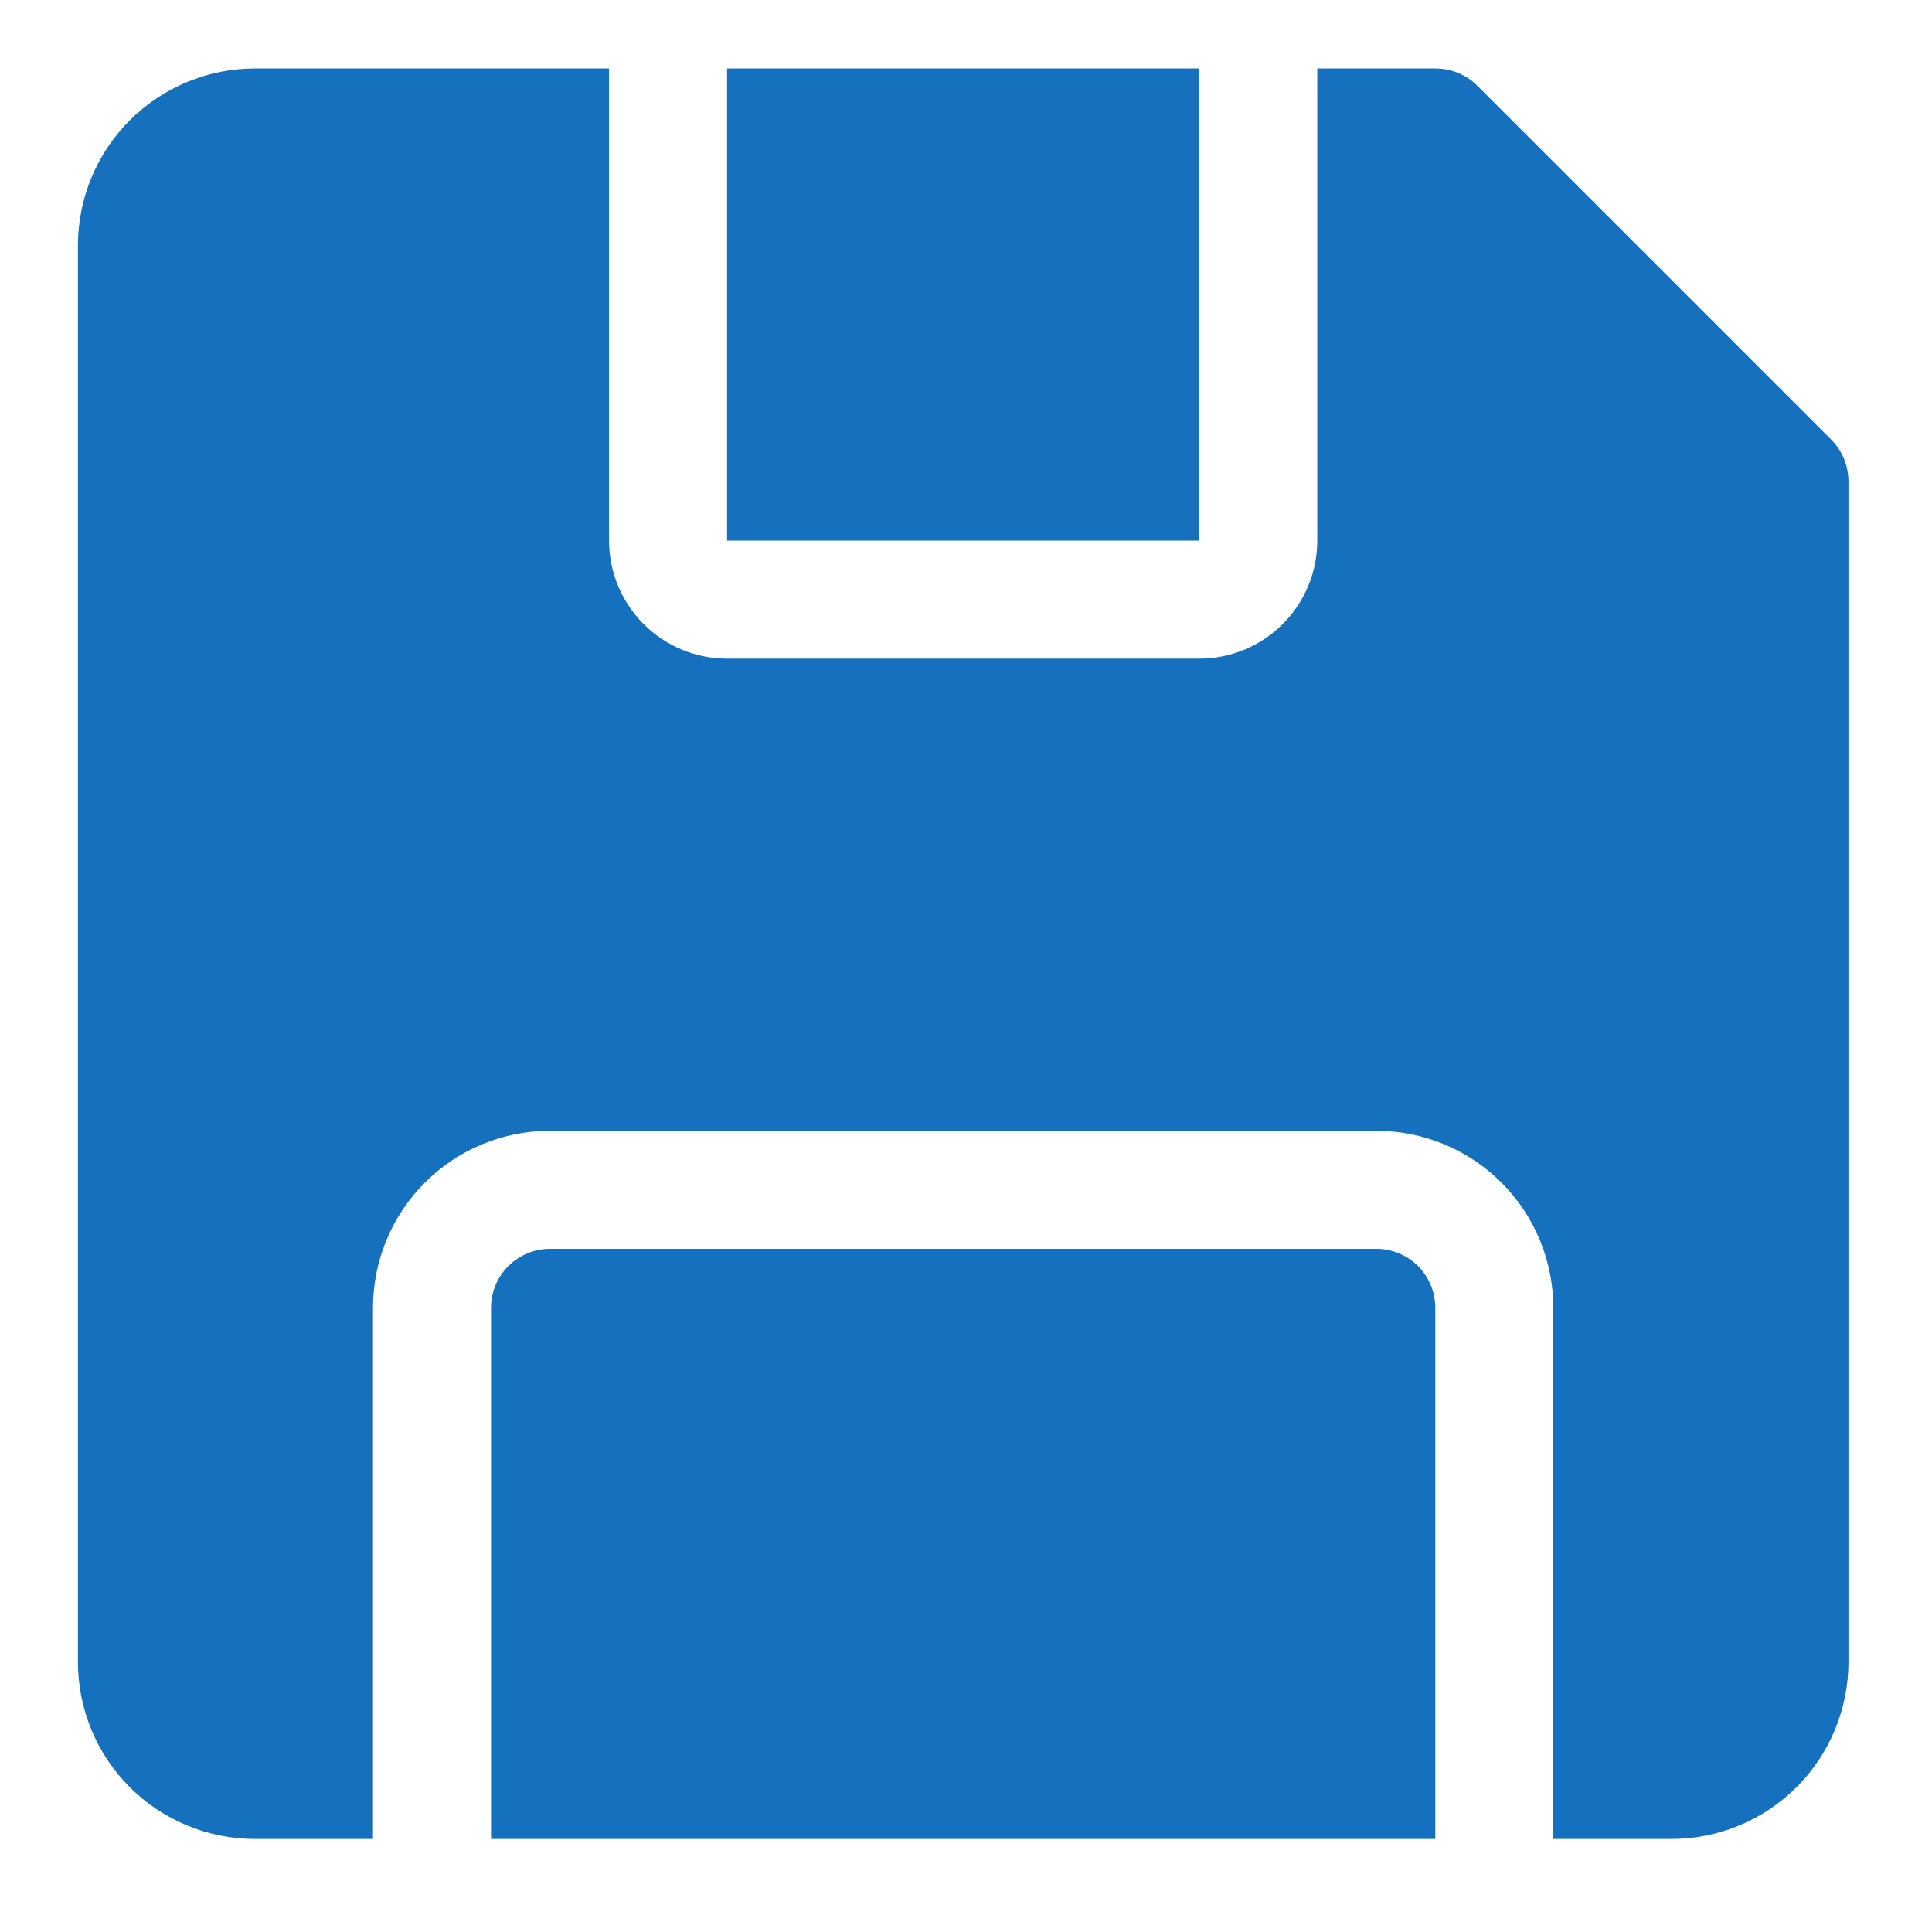 <svg width="33" height="33" viewBox="0 0 33 33" fill="none" xmlns="http://www.w3.org/2000/svg">
<path d="M31.28 7.51L25.232 1.462C25.138 1.368 25.026 1.294 24.903 1.244C24.78 1.194 24.649 1.169 24.516 1.169H22.5V9.234C22.5 9.769 22.288 10.281 21.909 10.66C21.531 11.038 21.018 11.25 20.484 11.25H12.419C11.885 11.25 11.372 11.038 10.994 10.66C10.616 10.281 10.403 9.769 10.403 9.234V1.169H4.355C3.553 1.169 2.783 1.488 2.216 2.055C1.649 2.622 1.331 3.392 1.331 4.194V28.387C1.331 29.189 1.649 29.959 2.216 30.526C2.783 31.093 3.553 31.411 4.355 31.411H6.371V22.339C6.371 21.537 6.69 20.767 7.257 20.2C7.824 19.633 8.593 19.315 9.395 19.315H23.508C24.31 19.315 25.079 19.633 25.646 20.2C26.214 20.767 26.532 21.537 26.532 22.339V31.411H28.548C29.35 31.411 30.12 31.093 30.687 30.526C31.254 29.959 31.573 29.189 31.573 28.387V8.226C31.573 8.093 31.548 7.962 31.498 7.839C31.448 7.716 31.374 7.604 31.28 7.51Z" fill="#1570BE"/>
<path d="M12.419 1.169H20.484V9.234H12.419V1.169ZM23.508 21.331H9.395C9.128 21.331 8.872 21.437 8.682 21.626C8.493 21.815 8.387 22.071 8.387 22.339V31.411H24.516V22.339C24.516 22.071 24.41 21.815 24.221 21.626C24.032 21.437 23.776 21.331 23.508 21.331Z" fill="#1570BE"/>
</svg>
